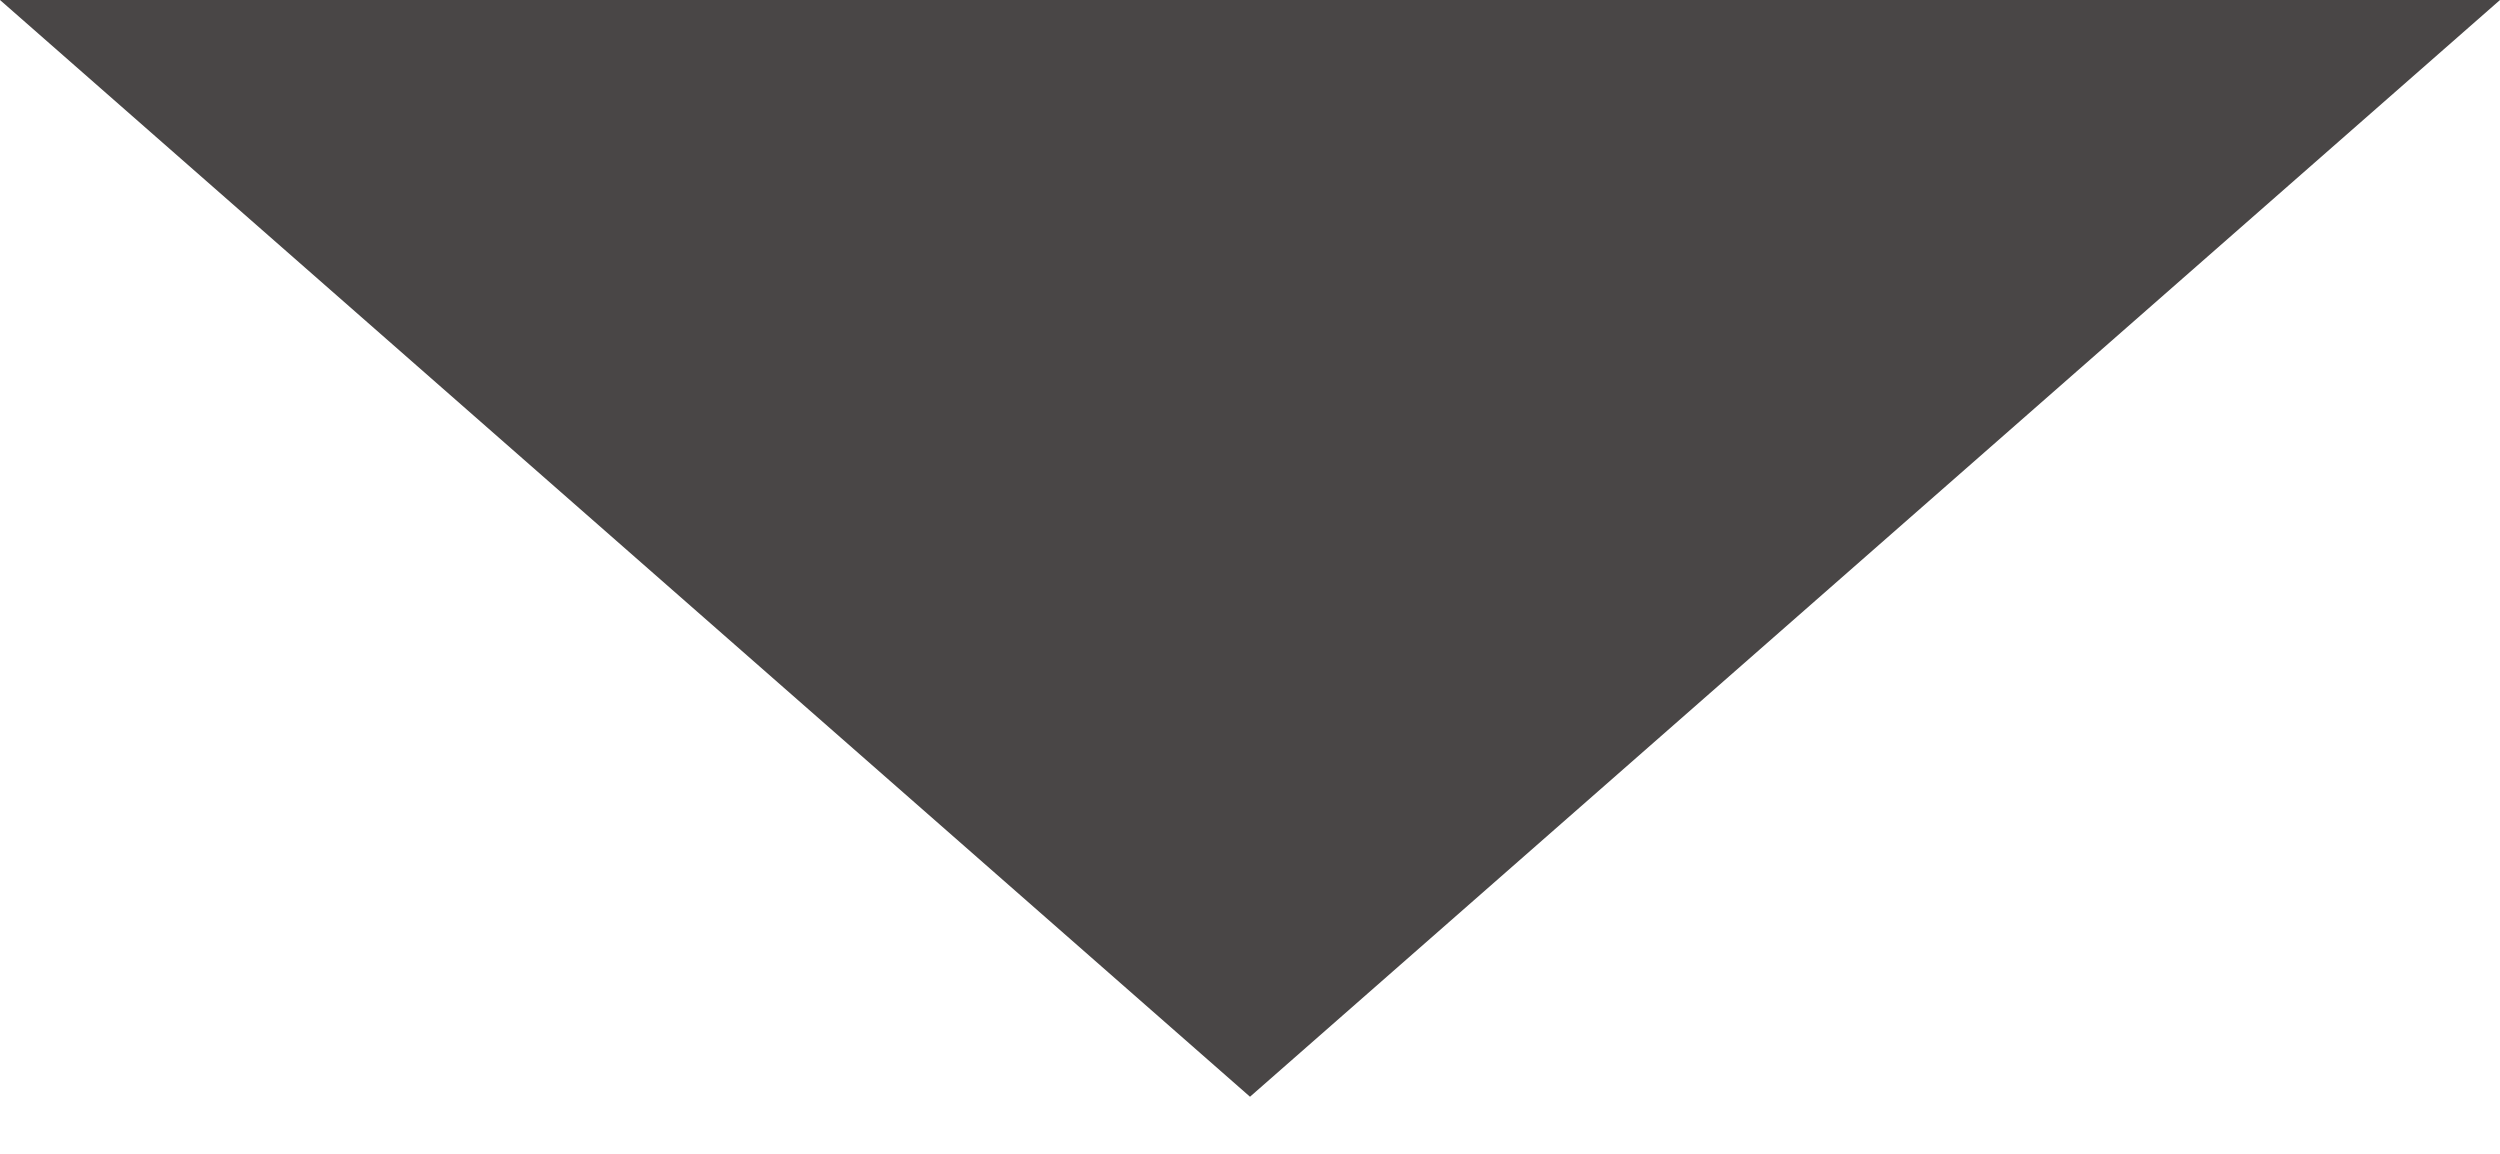 <svg width="26" height="12" xmlns="http://www.w3.org/2000/svg" xmlns:xlink="http://www.w3.org/1999/xlink" xmlns:svgjs="http://svgjs.com/svgjs" fill="#494646"><svg xmlns="http://www.w3.org/2000/svg" width="26" height="12"><path paint-order="stroke fill markers" fill-rule="evenodd" d="M13 11.406L26 0H0l13 11.406z"/></svg></svg>